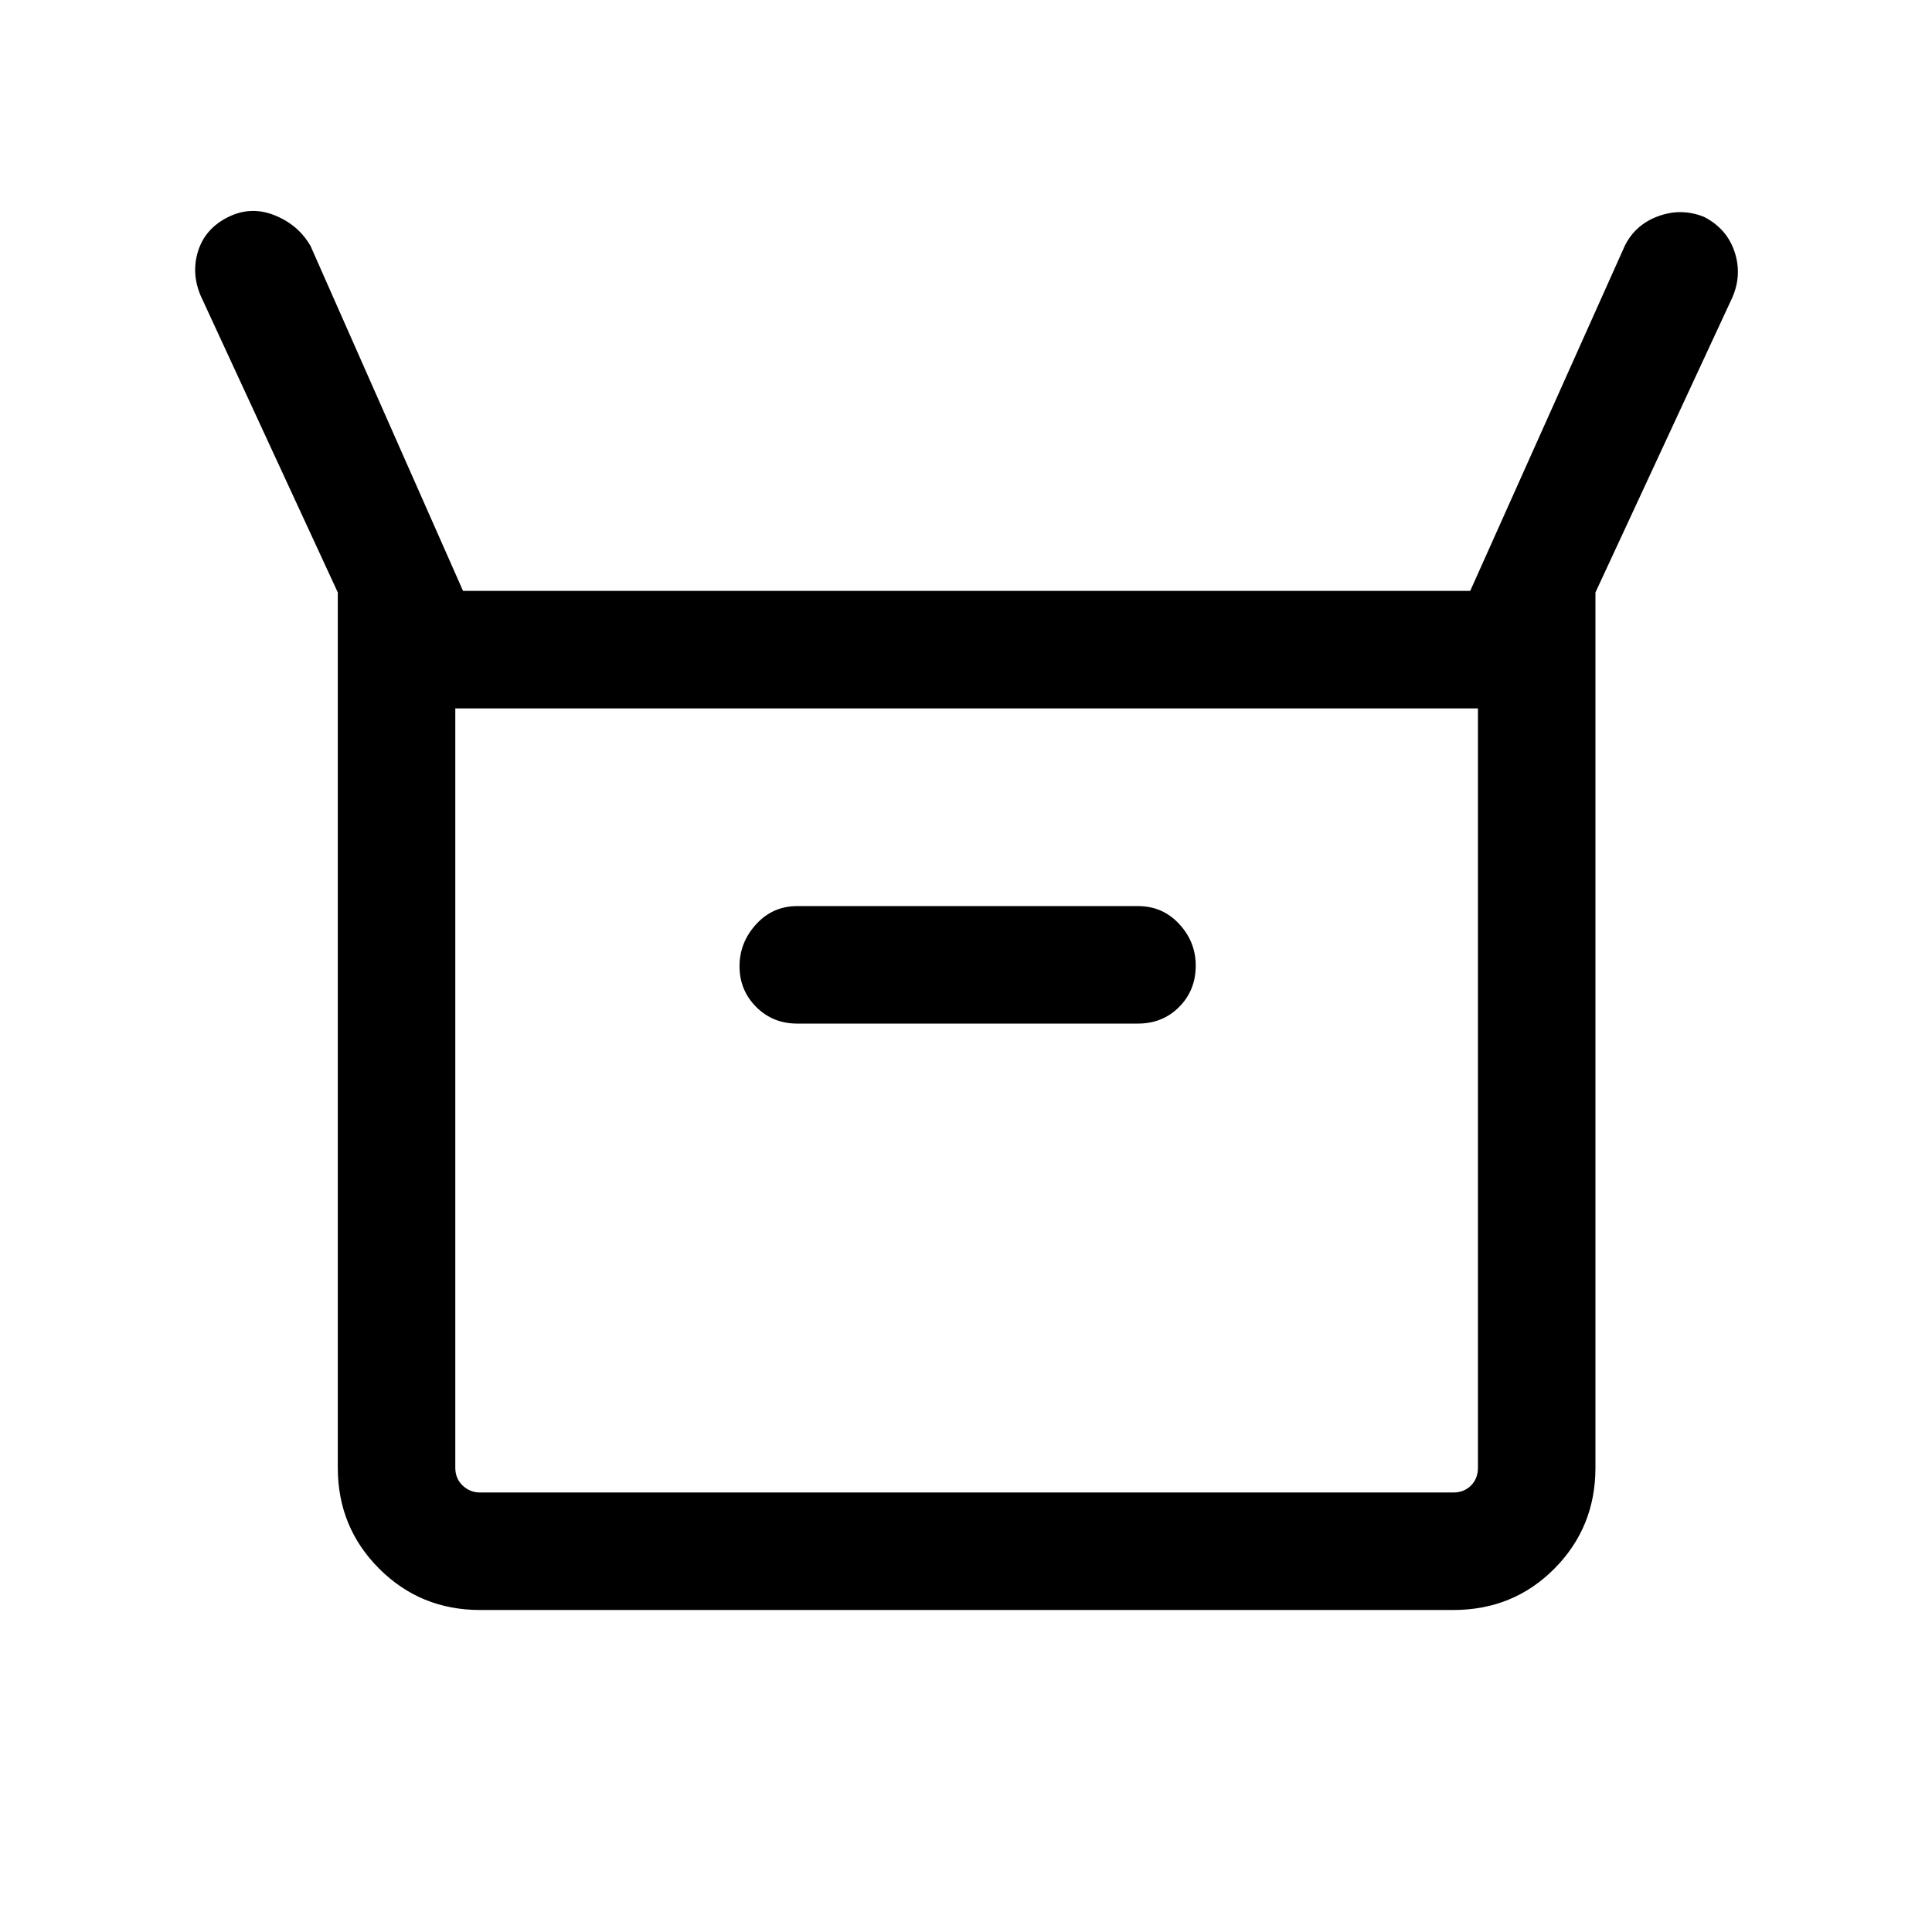 <svg xmlns="http://www.w3.org/2000/svg" height="48" viewBox="0 -960 960 960" width="48"><path d="M167.848-230.694v-434.92L99.771-812.921q-4.846-11.308-1.308-22.423 3.538-11.115 14.846-16.769 11.307-5.654 23.125-.923t17.874 15.269l75.769 171.384h500.461l76.769-171.384q5.188-10.59 16.632-14.795 11.445-4.205 22.752.308 11.308 5.795 15.154 17.218 3.846 11.422-1 22.73l-68.077 146.692v434.92q0 29.596-20.399 50.145-20.399 20.548-50.293 20.548H238.54q-29.596 0-50.144-20.548-20.548-20.549-20.548-50.145Zm228.306-220.691h169.307q12.214 0 20.453-8.271 8.239-8.272 8.239-20.533 0-11.836-8.239-20.708-8.239-8.872-20.453-8.872H396.154q-12.213 0-20.453 9.05-8.239 9.049-8.239 20.877t8.239 20.143q8.24 8.314 20.453 8.314Zm-157.614 233h483.536q5.385 0 8.846-3.462 3.462-3.462 3.462-8.847V-608H226.231v377.306q0 5.385 3.654 8.847 3.654 3.462 8.655 3.462Zm-12.309 0V-608-218.385Z"/></svg>
